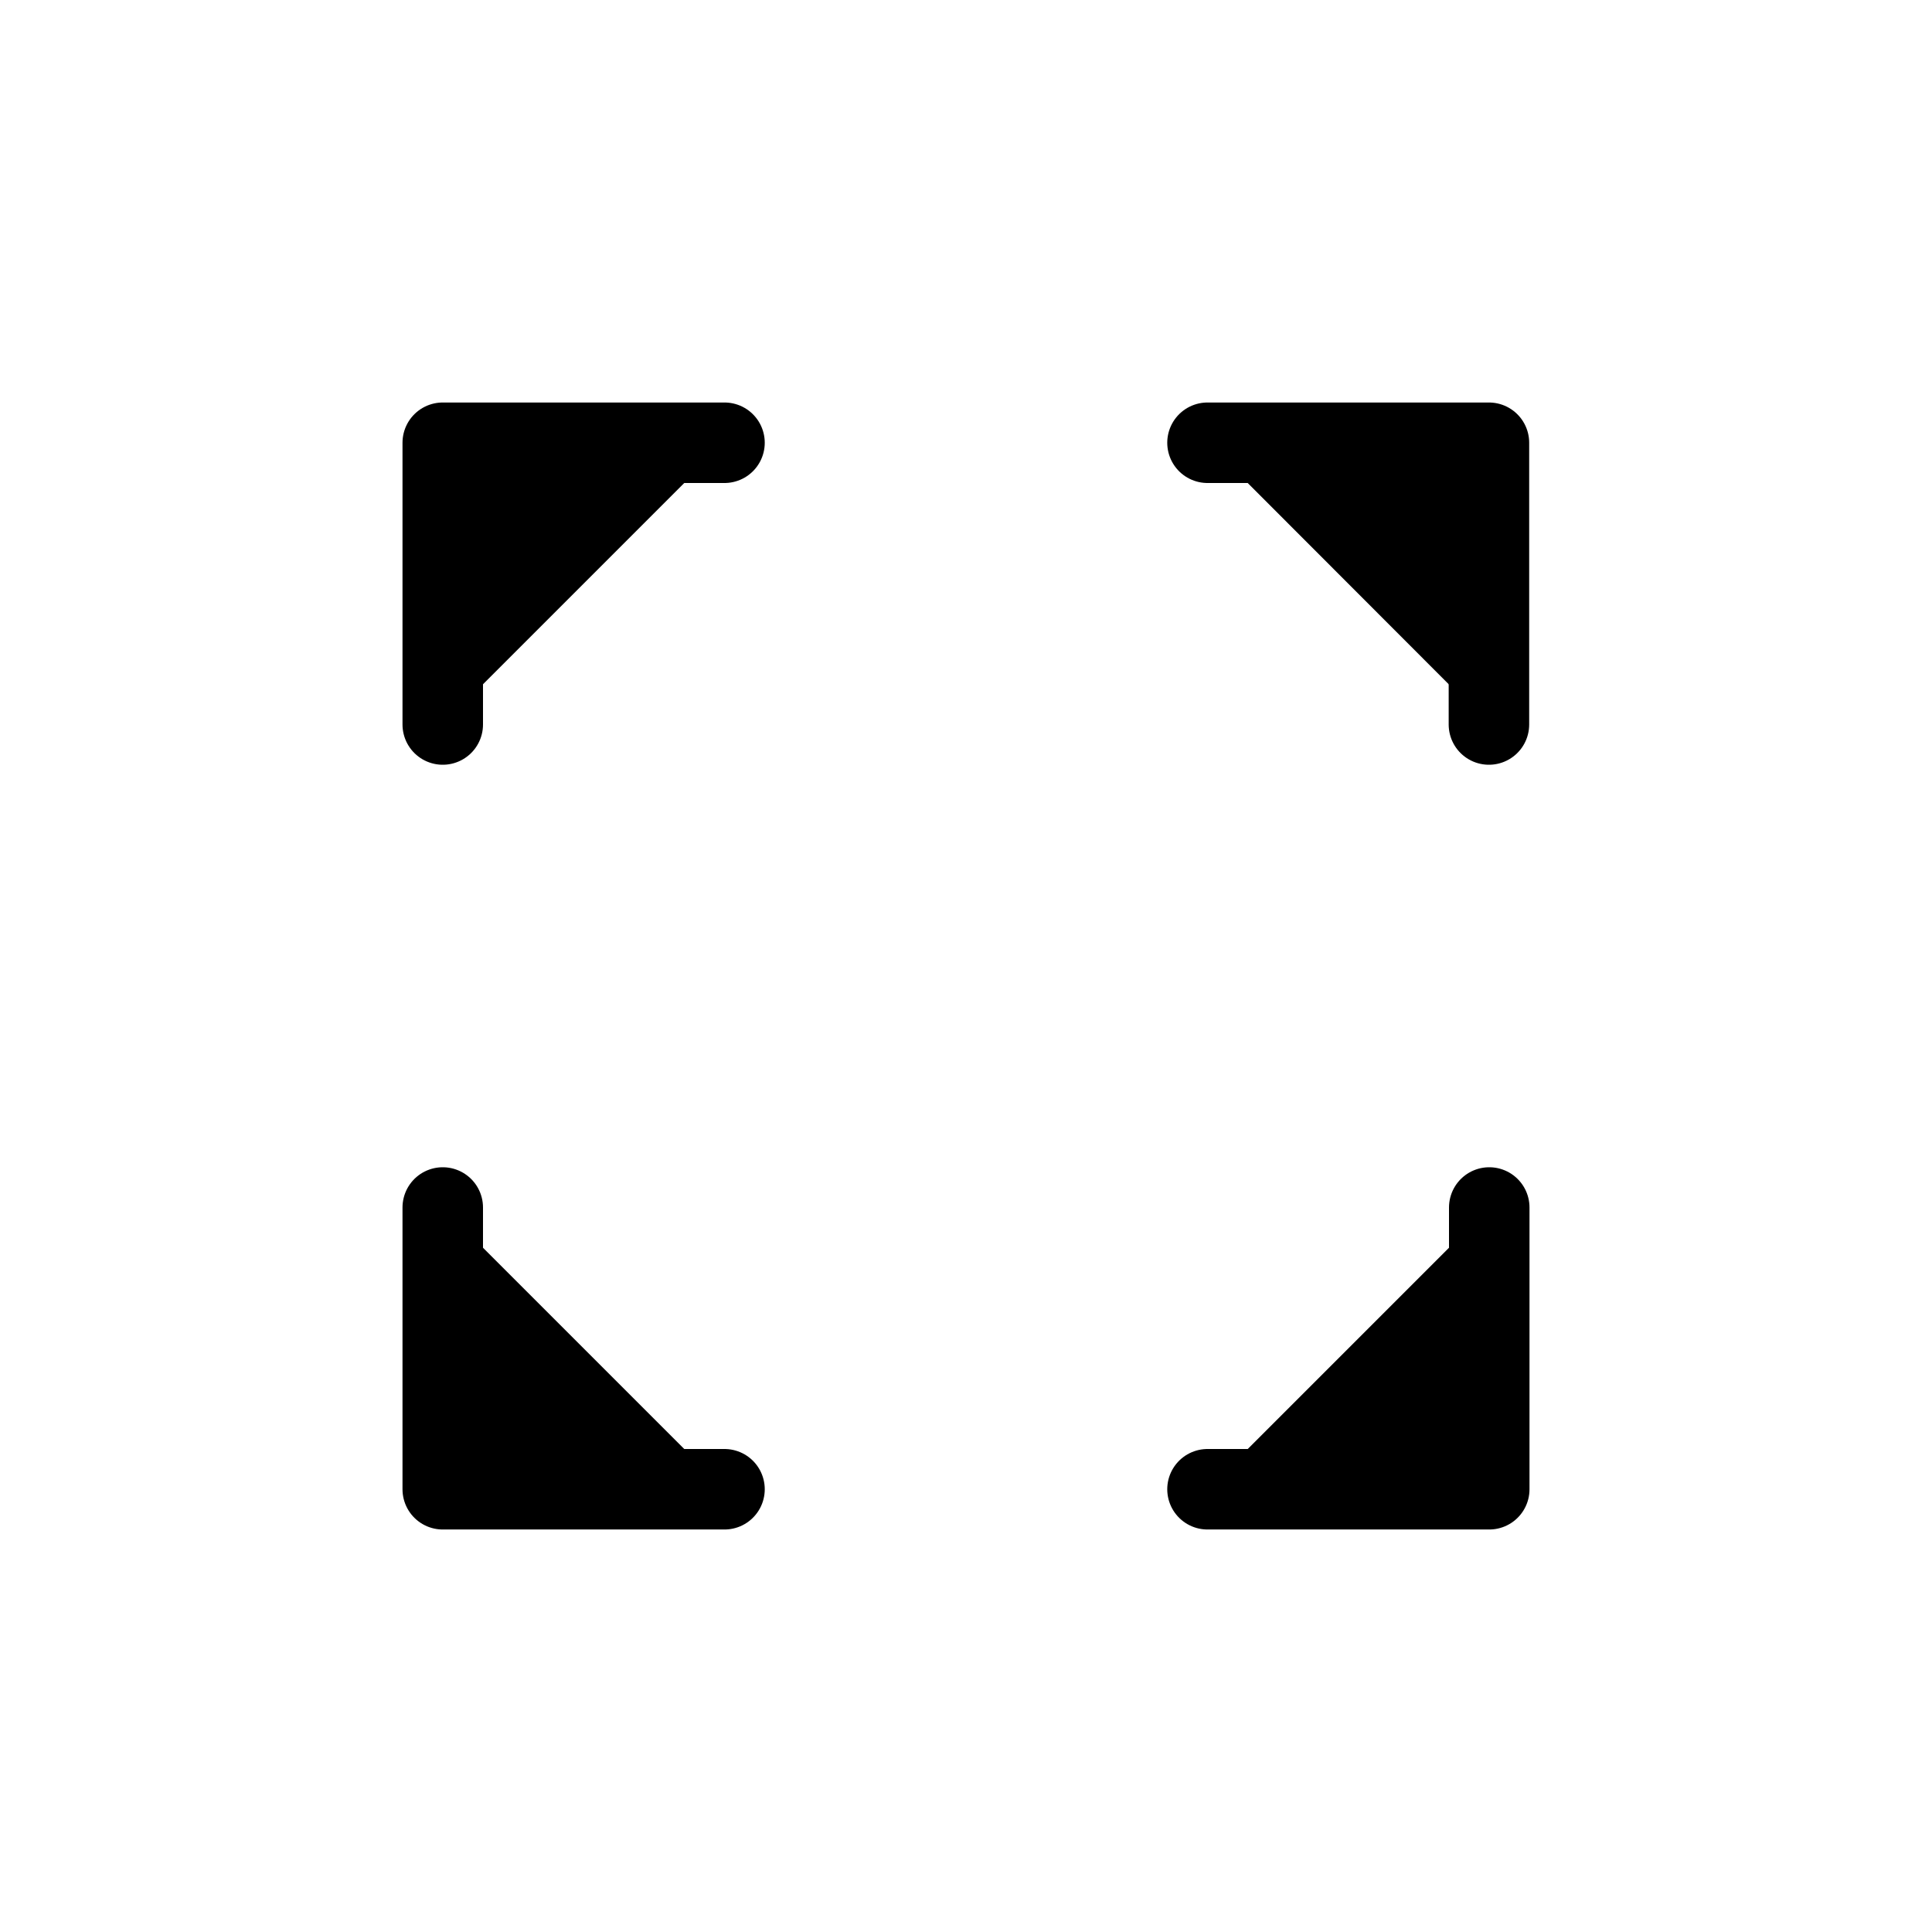 <svg xmlns="http://www.w3.org/2000/svg" viewBox="0 0 24 24" fill="currentColor"><path stroke="#000" stroke-linecap="round" stroke-linejoin="round" d="M18.5 15v3.5H15M9 18.5H5.5V15M15 5.5h3.496V9M9 5.5H5.5V9"/></svg>